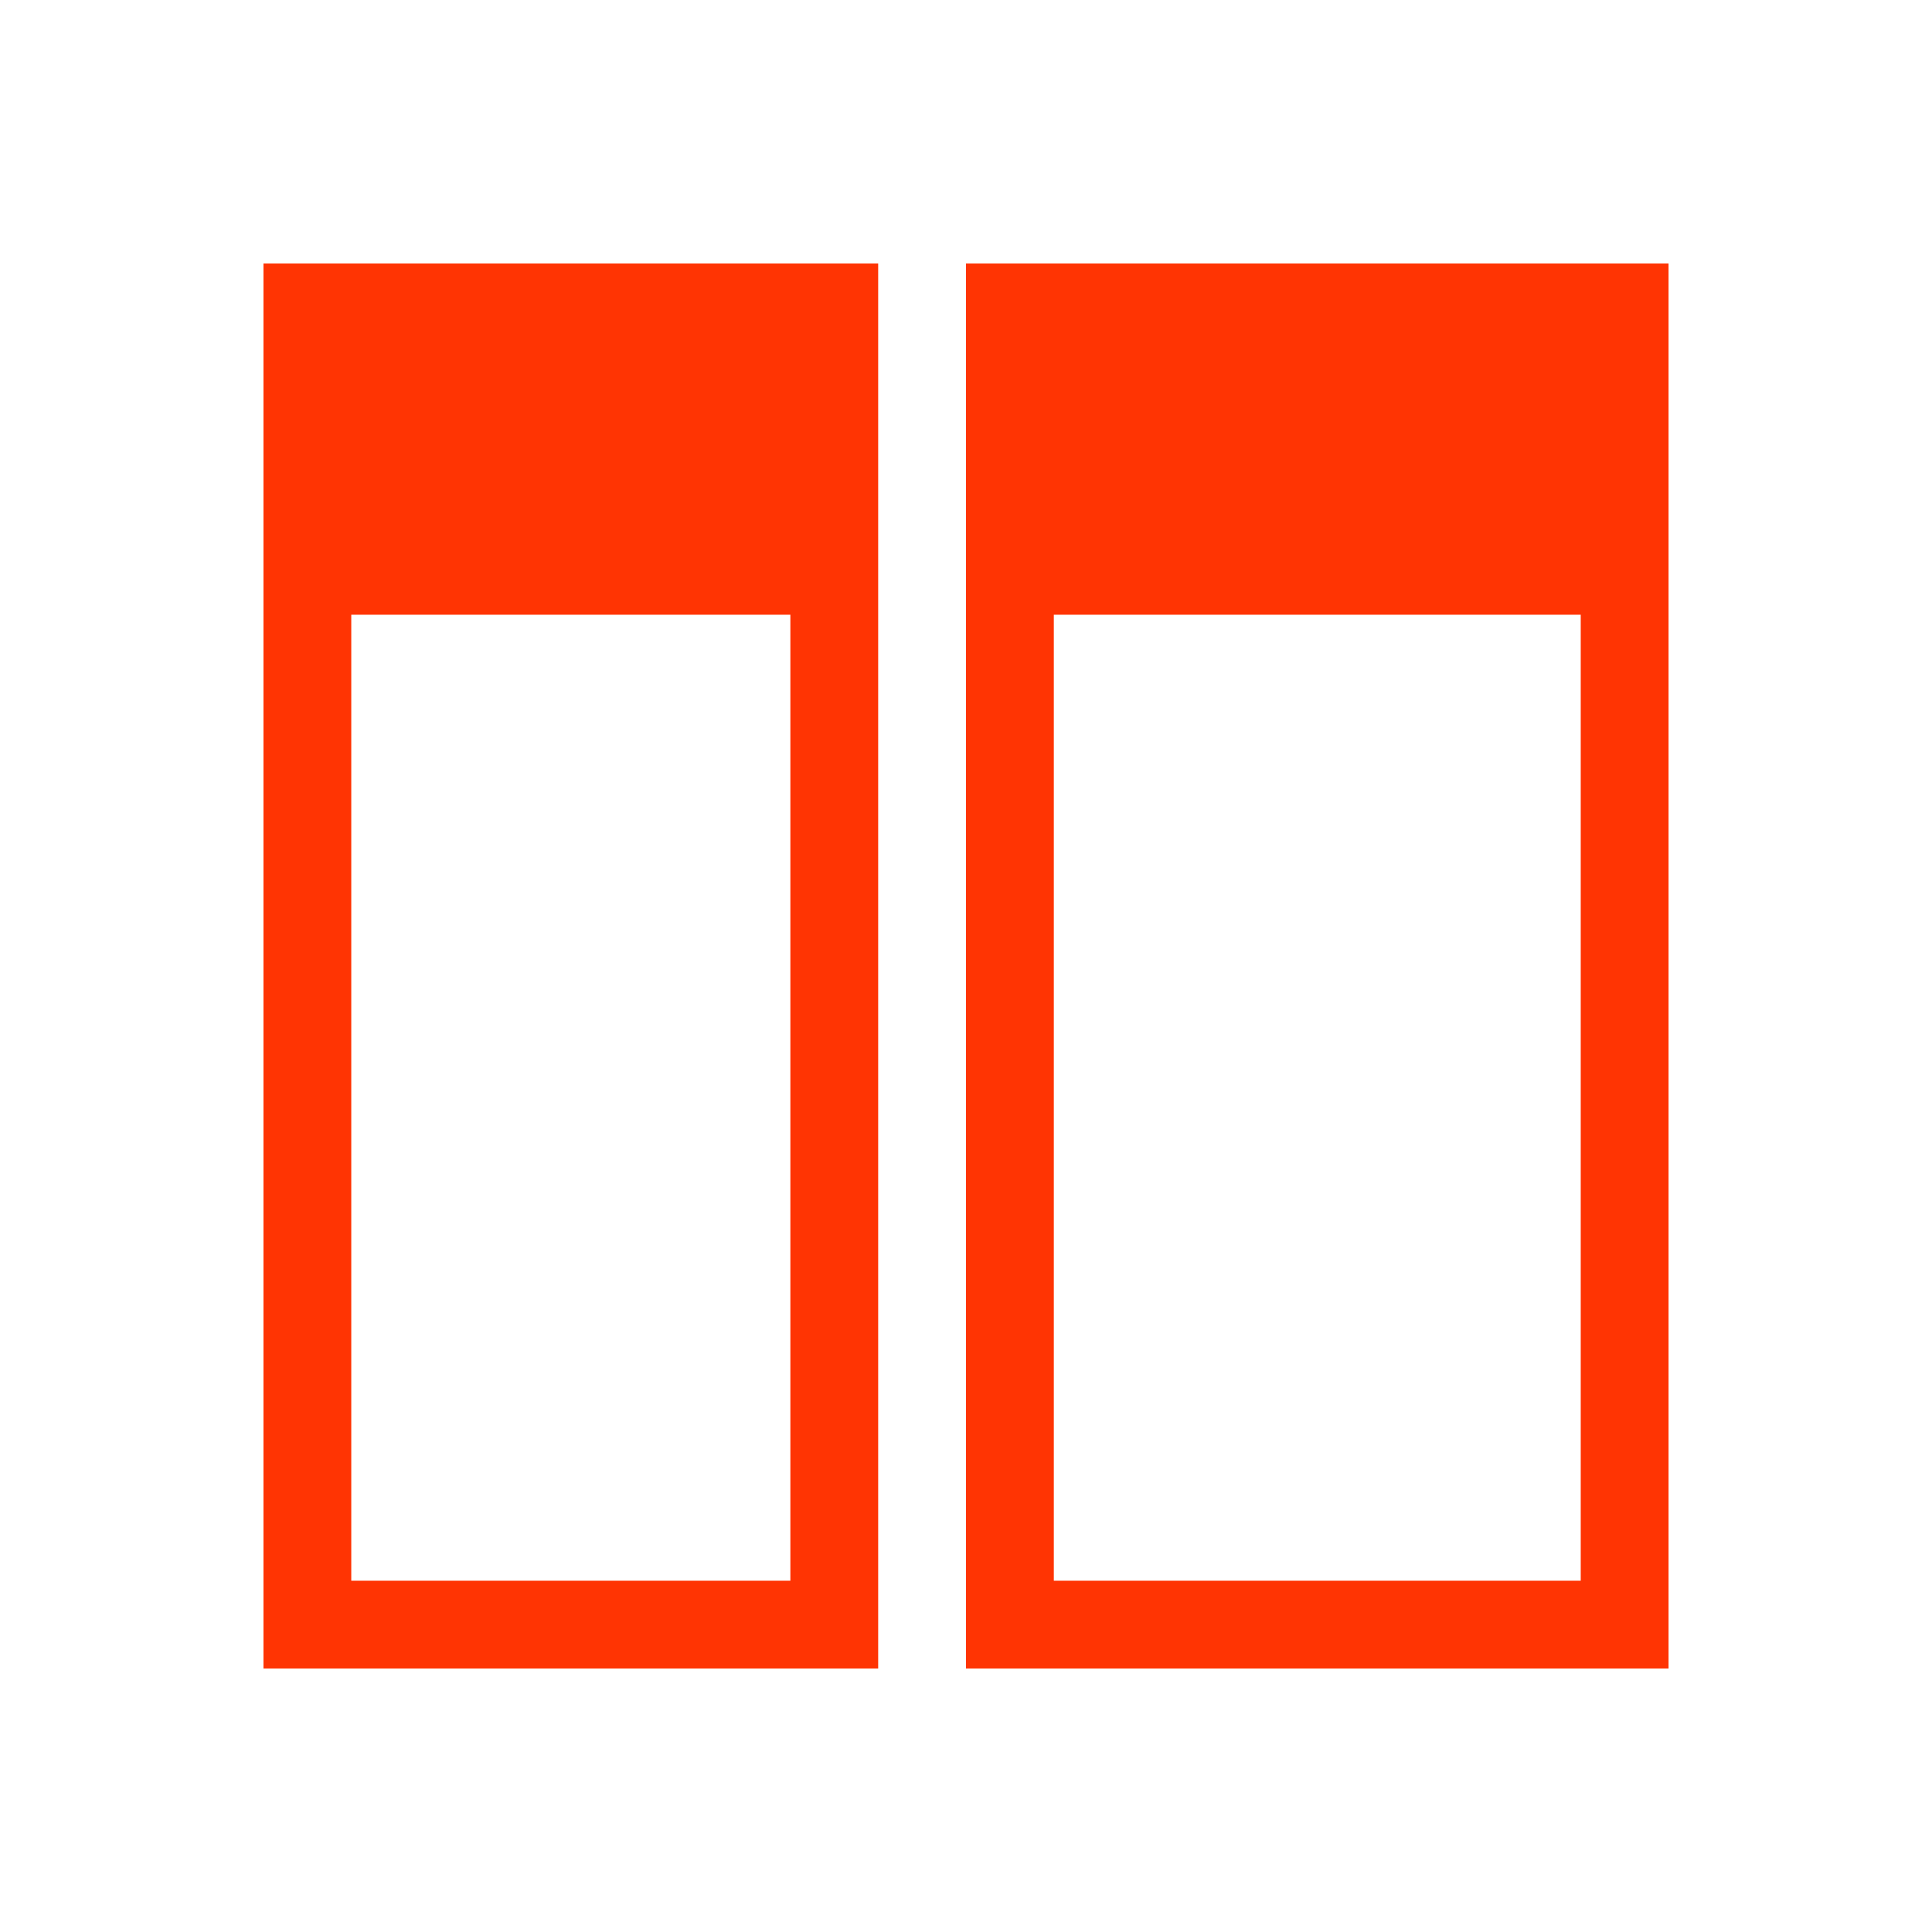 <svg xmlns="http://www.w3.org/2000/svg" viewBox="0 0 22 22">
  <defs id="defs3051">
    <style type="text/css" id="current-color-scheme">
      .ColorScheme-Text {
        color:#FF3403;
      }
      </style>
  </defs>
 <path 
    style="fill:currentColor;fill-opacity:1;stroke:none" 
    d="m3 3v16h7v-1-11-4h-7m8 0v16h1 1 6v-16h-6-1-1m-7 4h5v11h-5v-11m8 0h1 5v11h-5-1v-11"
	class="ColorScheme-Text"
    />  
</svg>
